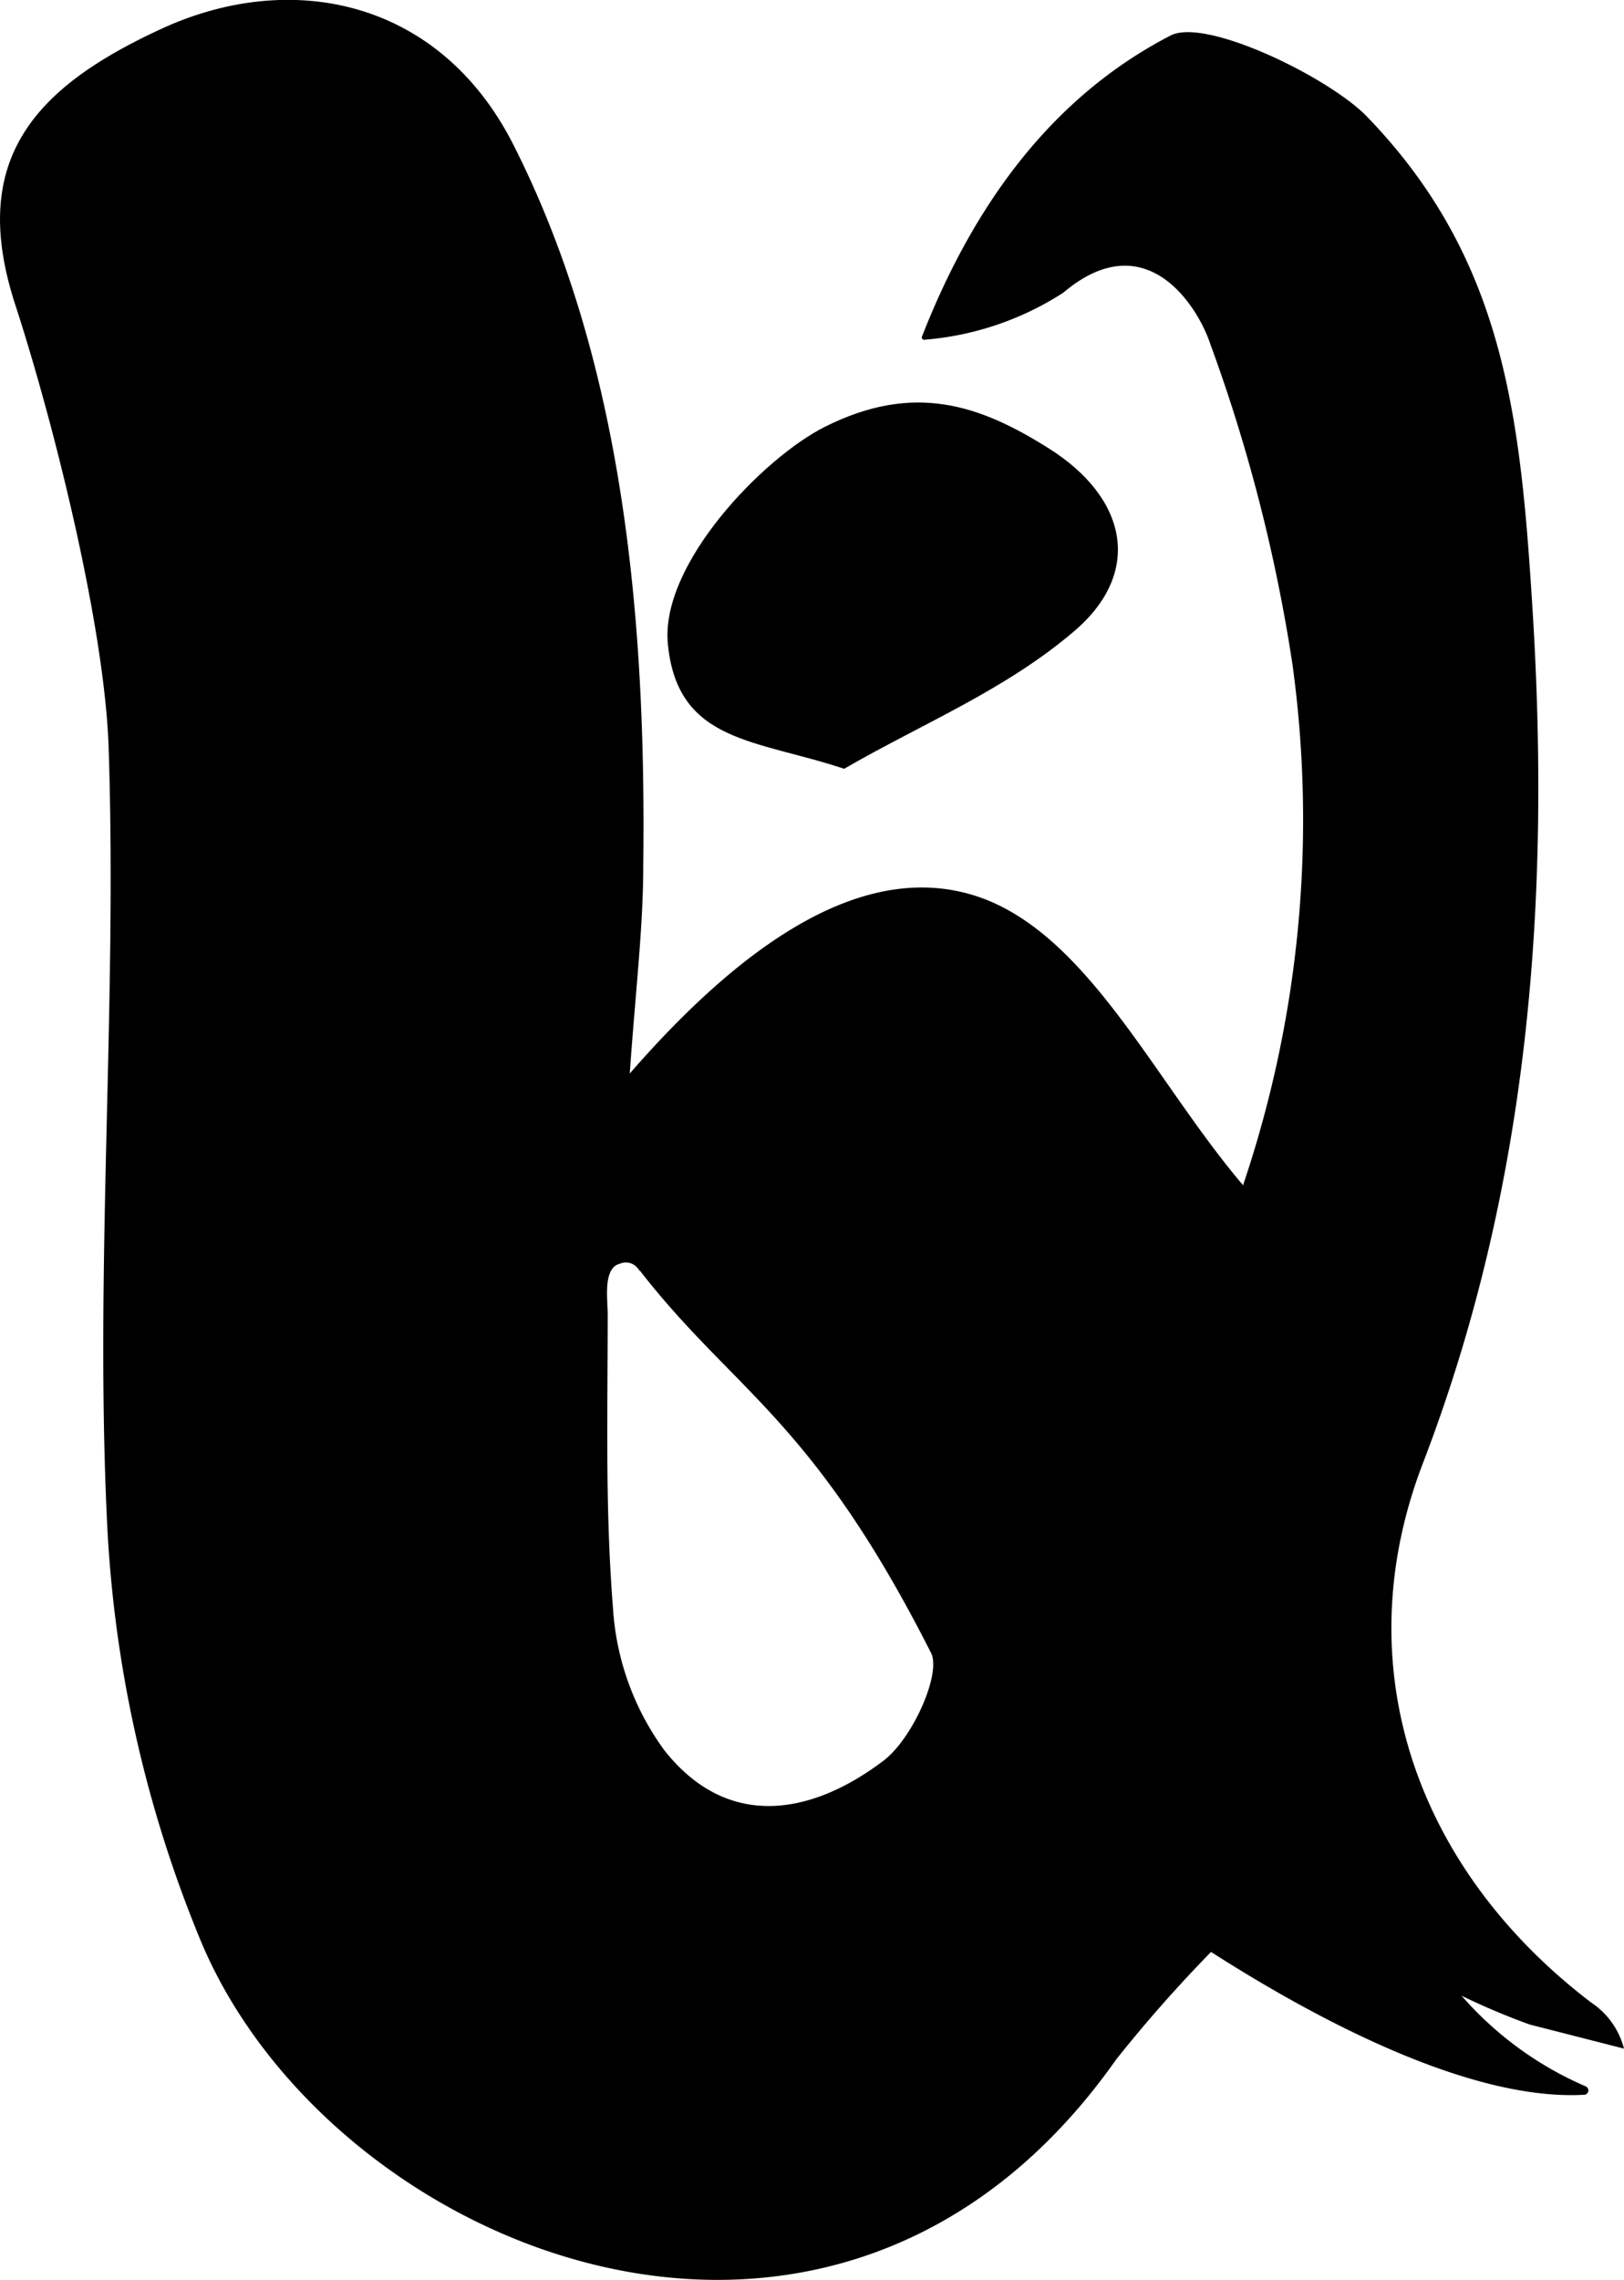 <svg xmlns="http://www.w3.org/2000/svg" viewBox="0 0 55.29 77.58">
  <title>Asset 5</title>
  <g id="Layer_2" data-name="Layer 2">
    <g id="Layer_1-2" data-name="Layer 1">
      <g>
        <path d="M49.76,67.91A11.8,11.8,0,0,0,54,71a.15.15,0,0,1-.06.28c-4.24.24-9.94-3.09-12.71-4.86A48.08,48.08,0,0,0,38,70.08c-9.59,13.62-26.74,6.49-31.15-4A42.49,42.49,0,0,1,3.65,51.9c-.43-8.79.34-17.63.05-26.42C3.57,21.32,1.82,14.36.52,10.37c-1.6-4.91.62-7.39,5-9.4s9.4-1,11.92,3.88C21.25,12.31,22,21.16,21.9,29.43c0,2.13-.26,4.25-.46,7.1C25,32.44,29.37,29,33.54,30.6c3.61,1.41,5.82,6.25,8.78,9.73A38.8,38.8,0,0,0,44,22.59a56.13,56.13,0,0,0-2.8-10.9c-.44-1.31-2.21-4.09-5-1.73a10.22,10.22,0,0,1-4.72,1.6.08.08,0,0,1-.09-.11c1.71-4.37,4.34-8.11,8.46-10.24C41.06.58,45.32,2.67,46.57,4c4.69,4.87,5.2,10.26,5.61,16.8.61,9.88-.12,19.58-3.74,29-2.63,6.84-.29,13.75,5.73,18.34a2.69,2.69,0,0,1,1.12,1.57l-3.21-.82A23.77,23.77,0,0,1,49.76,67.91Zm-28-24.68a.51.51,0,0,0-.65-.23c-.61.14-.41,1.3-.42,1.73,0,3.48-.09,6.58.18,10a9.15,9.15,0,0,0,1.75,4.83c2.15,2.72,5,2.21,7.45.36,1-.75,2-3,1.62-3.69C27.65,48.26,25,47.37,21.78,43.23Z"/>
        <path d="M28.74,26.16c-3-1-5.66-.88-6-4.22-.29-2.73,3.25-6.37,5.35-7.42,3-1.5,5.23-.77,7.62.74,2.64,1.66,3.23,4.19.87,6.21S31.38,24.63,28.74,26.16Z"/>
      </g>
    </g>
  </g>
</svg>
